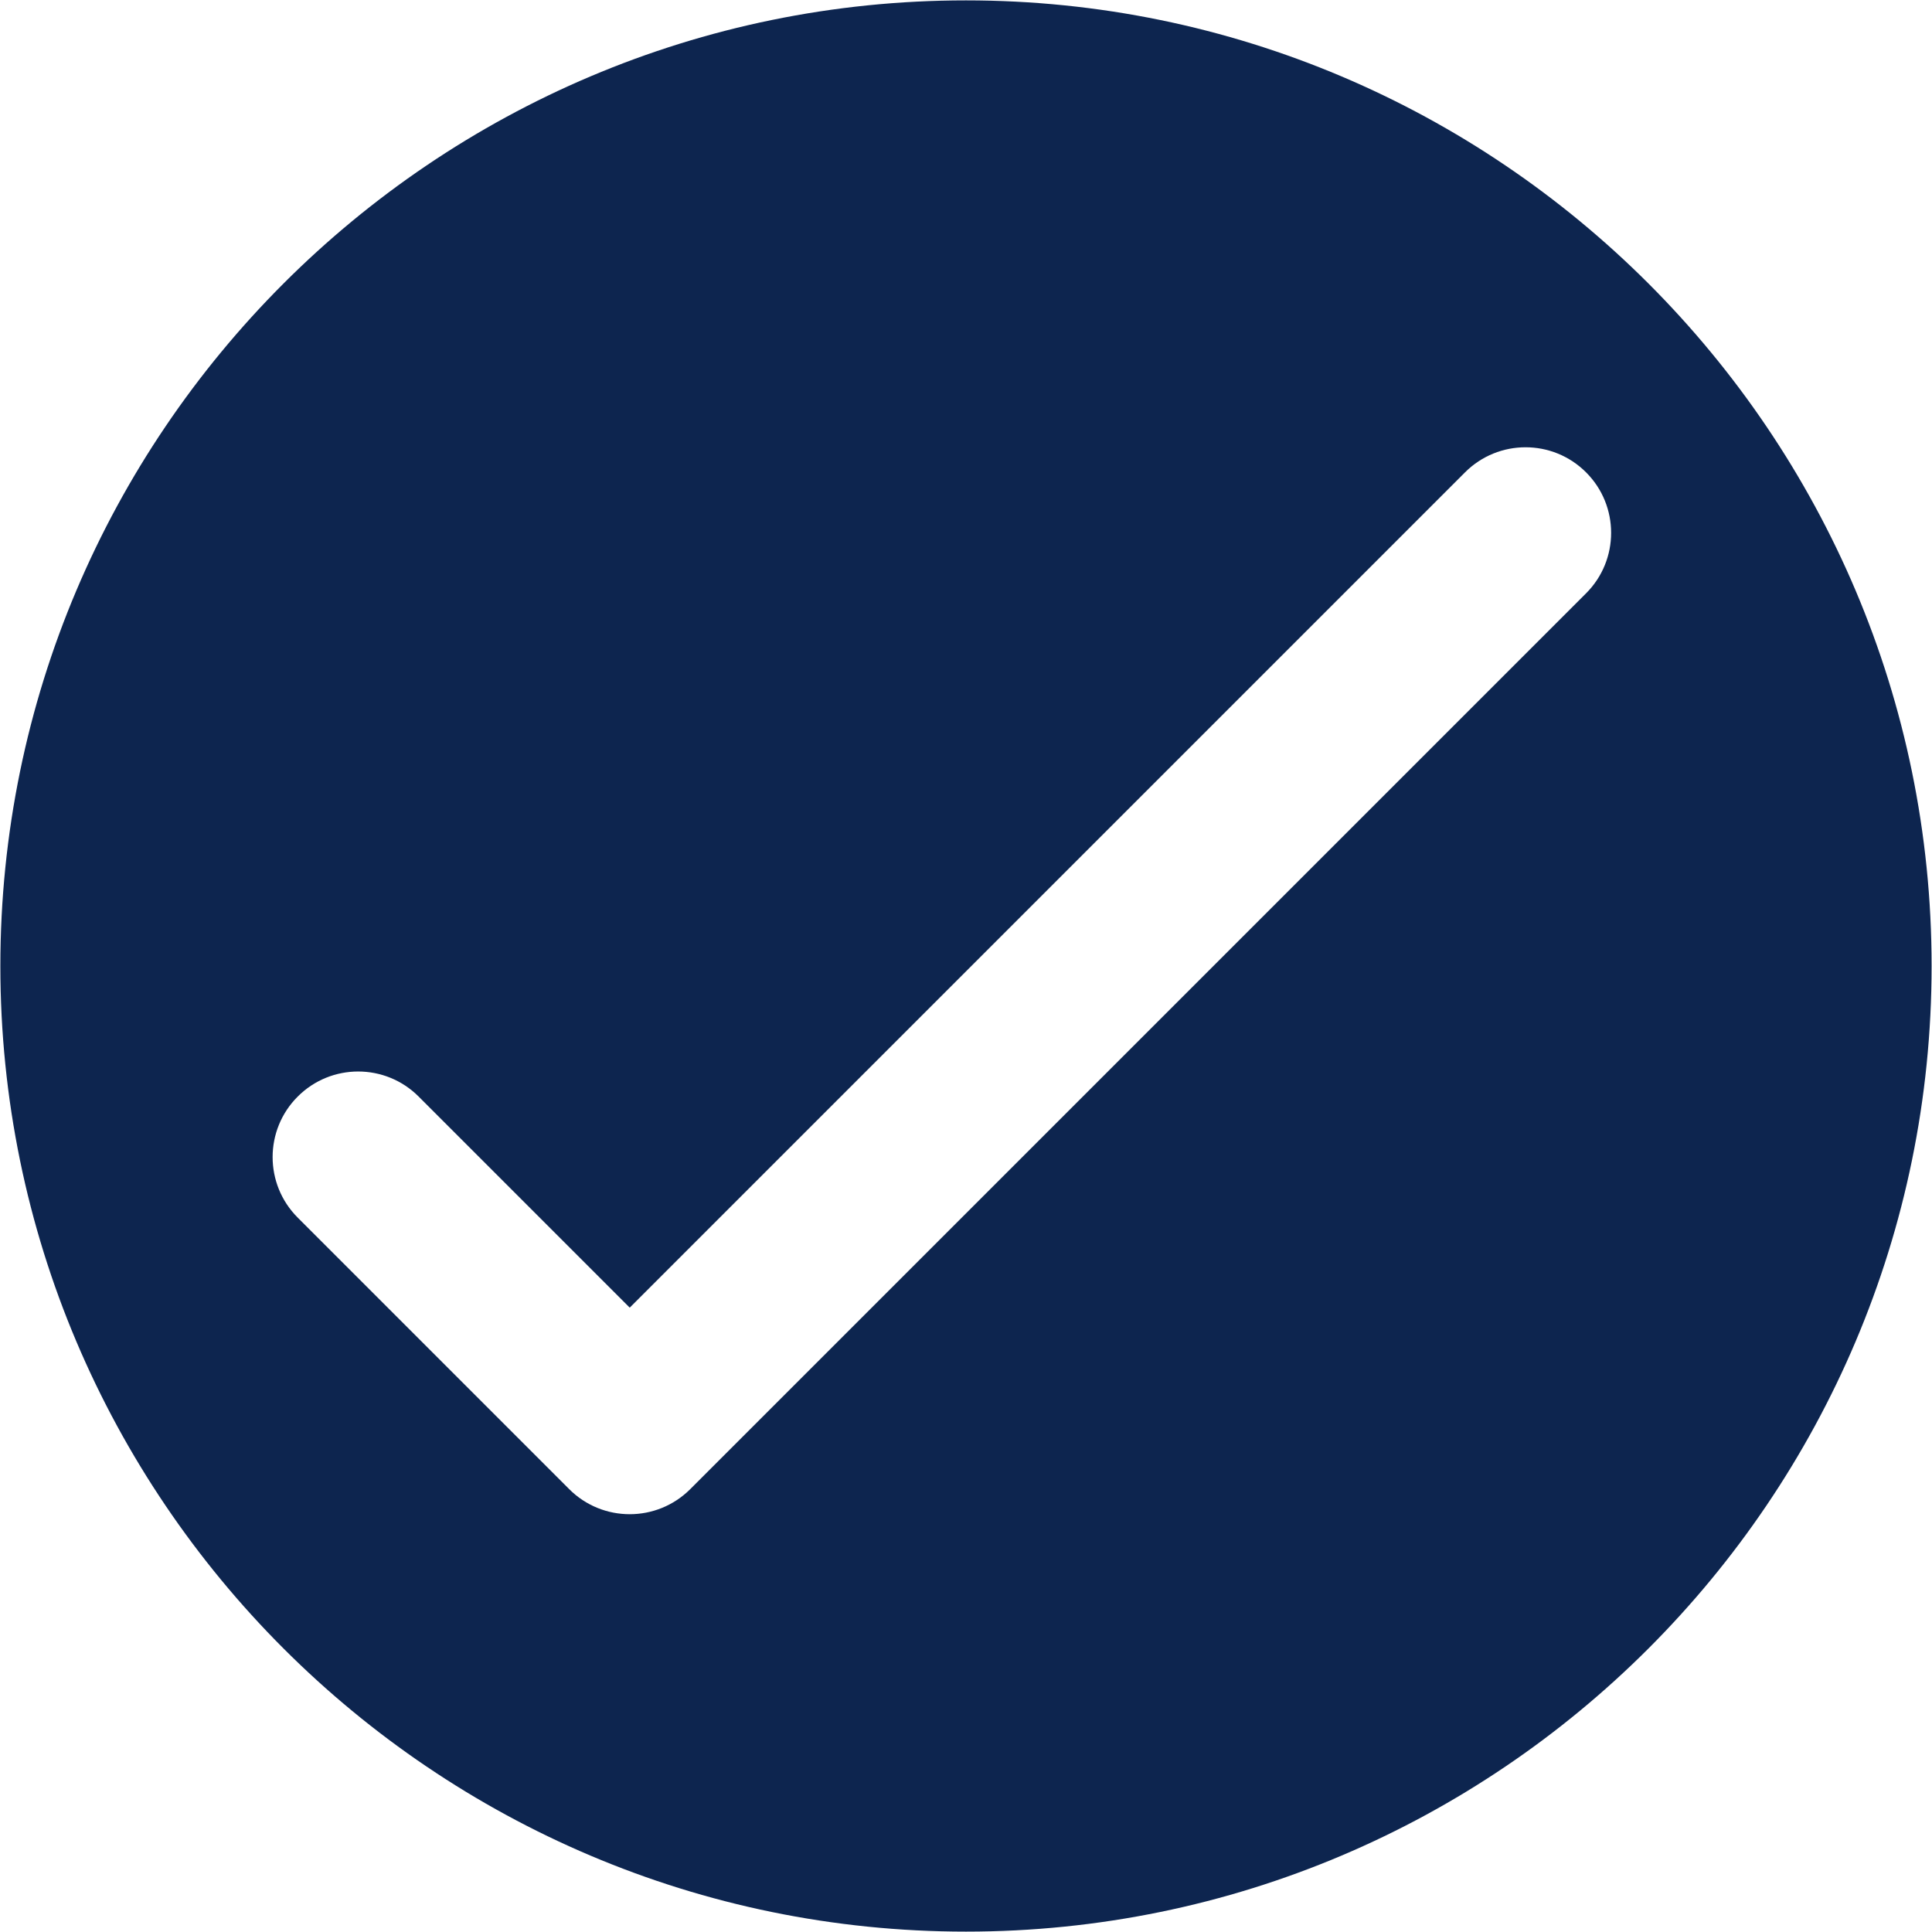 <svg xmlns="http://www.w3.org/2000/svg" xmlns:xlink="http://www.w3.org/1999/xlink" width="500" zoomAndPan="magnify"
    viewBox="0 0 375 375" height="500" preserveAspectRatio="xMidYMid meet" version="1.0">
    <path fill="#0D254F"
        d="M 187.5 0.074 C 84.152 0.074 0.07 84.152 0.07 187.504 C 0.07 290.852 84.152 374.926 187.5 374.926 C 290.848 374.926 374.922 290.852 374.922 187.504 C 374.922 84.152 290.848 0.074 187.5 0.074 Z M 307.852 115.168 L 133.973 289.043 C 130.73 292.285 126.477 293.906 122.23 293.906 C 117.977 293.906 113.723 292.285 110.484 289.043 L 57.781 236.332 C 51.293 229.848 51.293 219.332 57.781 212.848 C 64.262 206.355 74.785 206.355 81.266 212.848 L 122.23 253.812 L 284.363 91.68 C 290.848 85.195 301.371 85.195 307.852 91.68 C 314.34 98.164 314.34 108.684 307.852 115.168 Z M 307.852 115.168 "
        fill-opacity="1" fill-rule="nonzero" />
</svg>